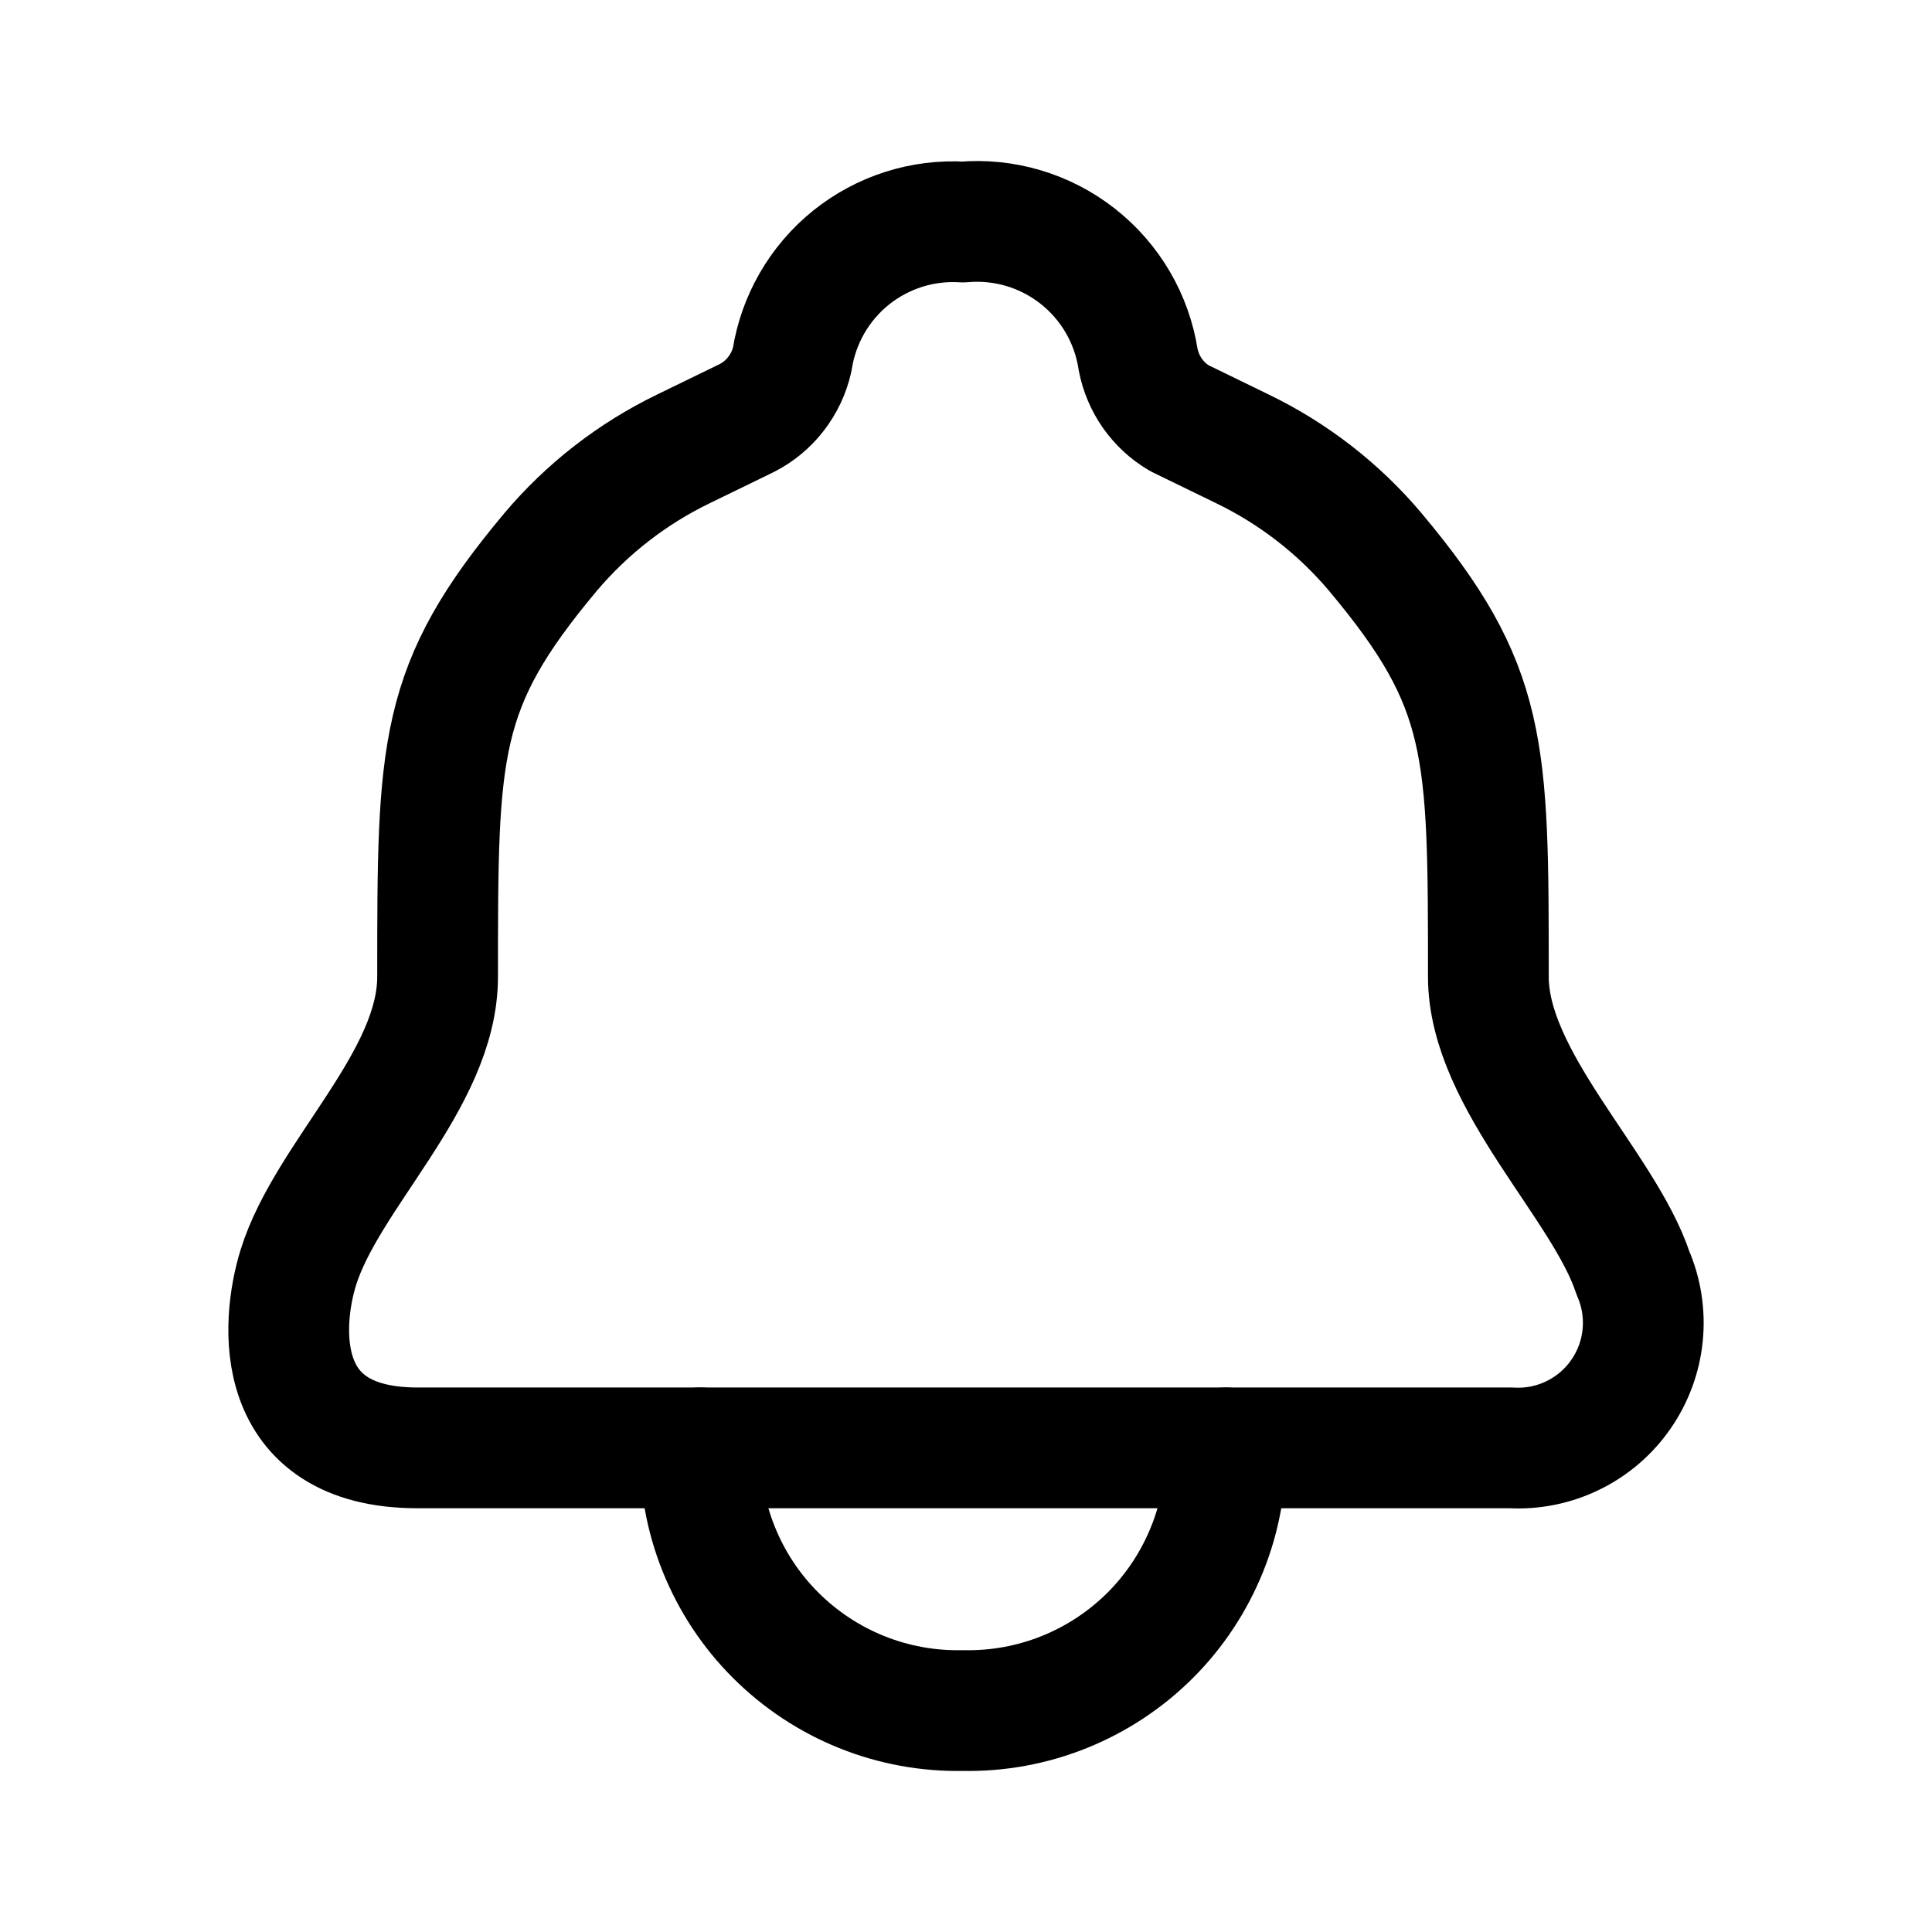 <svg width="24" height="24" viewBox="0 0 24 24" fill="none" xmlns="http://www.w3.org/2000/svg">
<path d="M11.962 17.986H18.771C19.037 18.001 19.301 17.948 19.54 17.831C19.779 17.715 19.984 17.539 20.135 17.321C20.287 17.103 20.38 16.849 20.406 16.585C20.432 16.321 20.39 16.054 20.284 15.811C19.924 14.723 18.489 13.418 18.489 12.134C18.489 9.284 18.489 8.534 17.085 6.858C16.631 6.319 16.067 5.882 15.432 5.575L14.649 5.194C14.517 5.116 14.403 5.01 14.315 4.885C14.227 4.759 14.167 4.616 14.138 4.465C14.06 3.958 13.791 3.499 13.387 3.182C12.983 2.865 12.474 2.713 11.962 2.758C11.46 2.727 10.964 2.885 10.571 3.201C10.179 3.517 9.919 3.968 9.841 4.465C9.806 4.621 9.737 4.767 9.639 4.893C9.542 5.019 9.417 5.122 9.275 5.194L8.492 5.575C7.857 5.882 7.294 6.319 6.839 6.858C5.436 8.534 5.436 9.284 5.436 12.134C5.436 13.418 4.065 14.592 3.706 15.745C3.489 16.442 3.369 17.986 5.186 17.986H11.962Z" stroke="black" stroke-width="1.5" stroke-linecap="round" stroke-linejoin="round"/>
<path d="M15.225 17.986C15.234 18.417 15.156 18.846 14.995 19.245C14.834 19.645 14.594 20.009 14.29 20.313C13.985 20.618 13.621 20.858 13.221 21.019C12.821 21.18 12.393 21.258 11.962 21.249C11.531 21.258 11.103 21.18 10.703 21.019C10.303 20.858 9.94 20.618 9.635 20.313C9.33 20.009 9.09 19.645 8.929 19.245C8.768 18.846 8.69 18.417 8.699 17.986" stroke="black" stroke-width="1.5" stroke-linecap="round" stroke-linejoin="round"/>
</svg>

